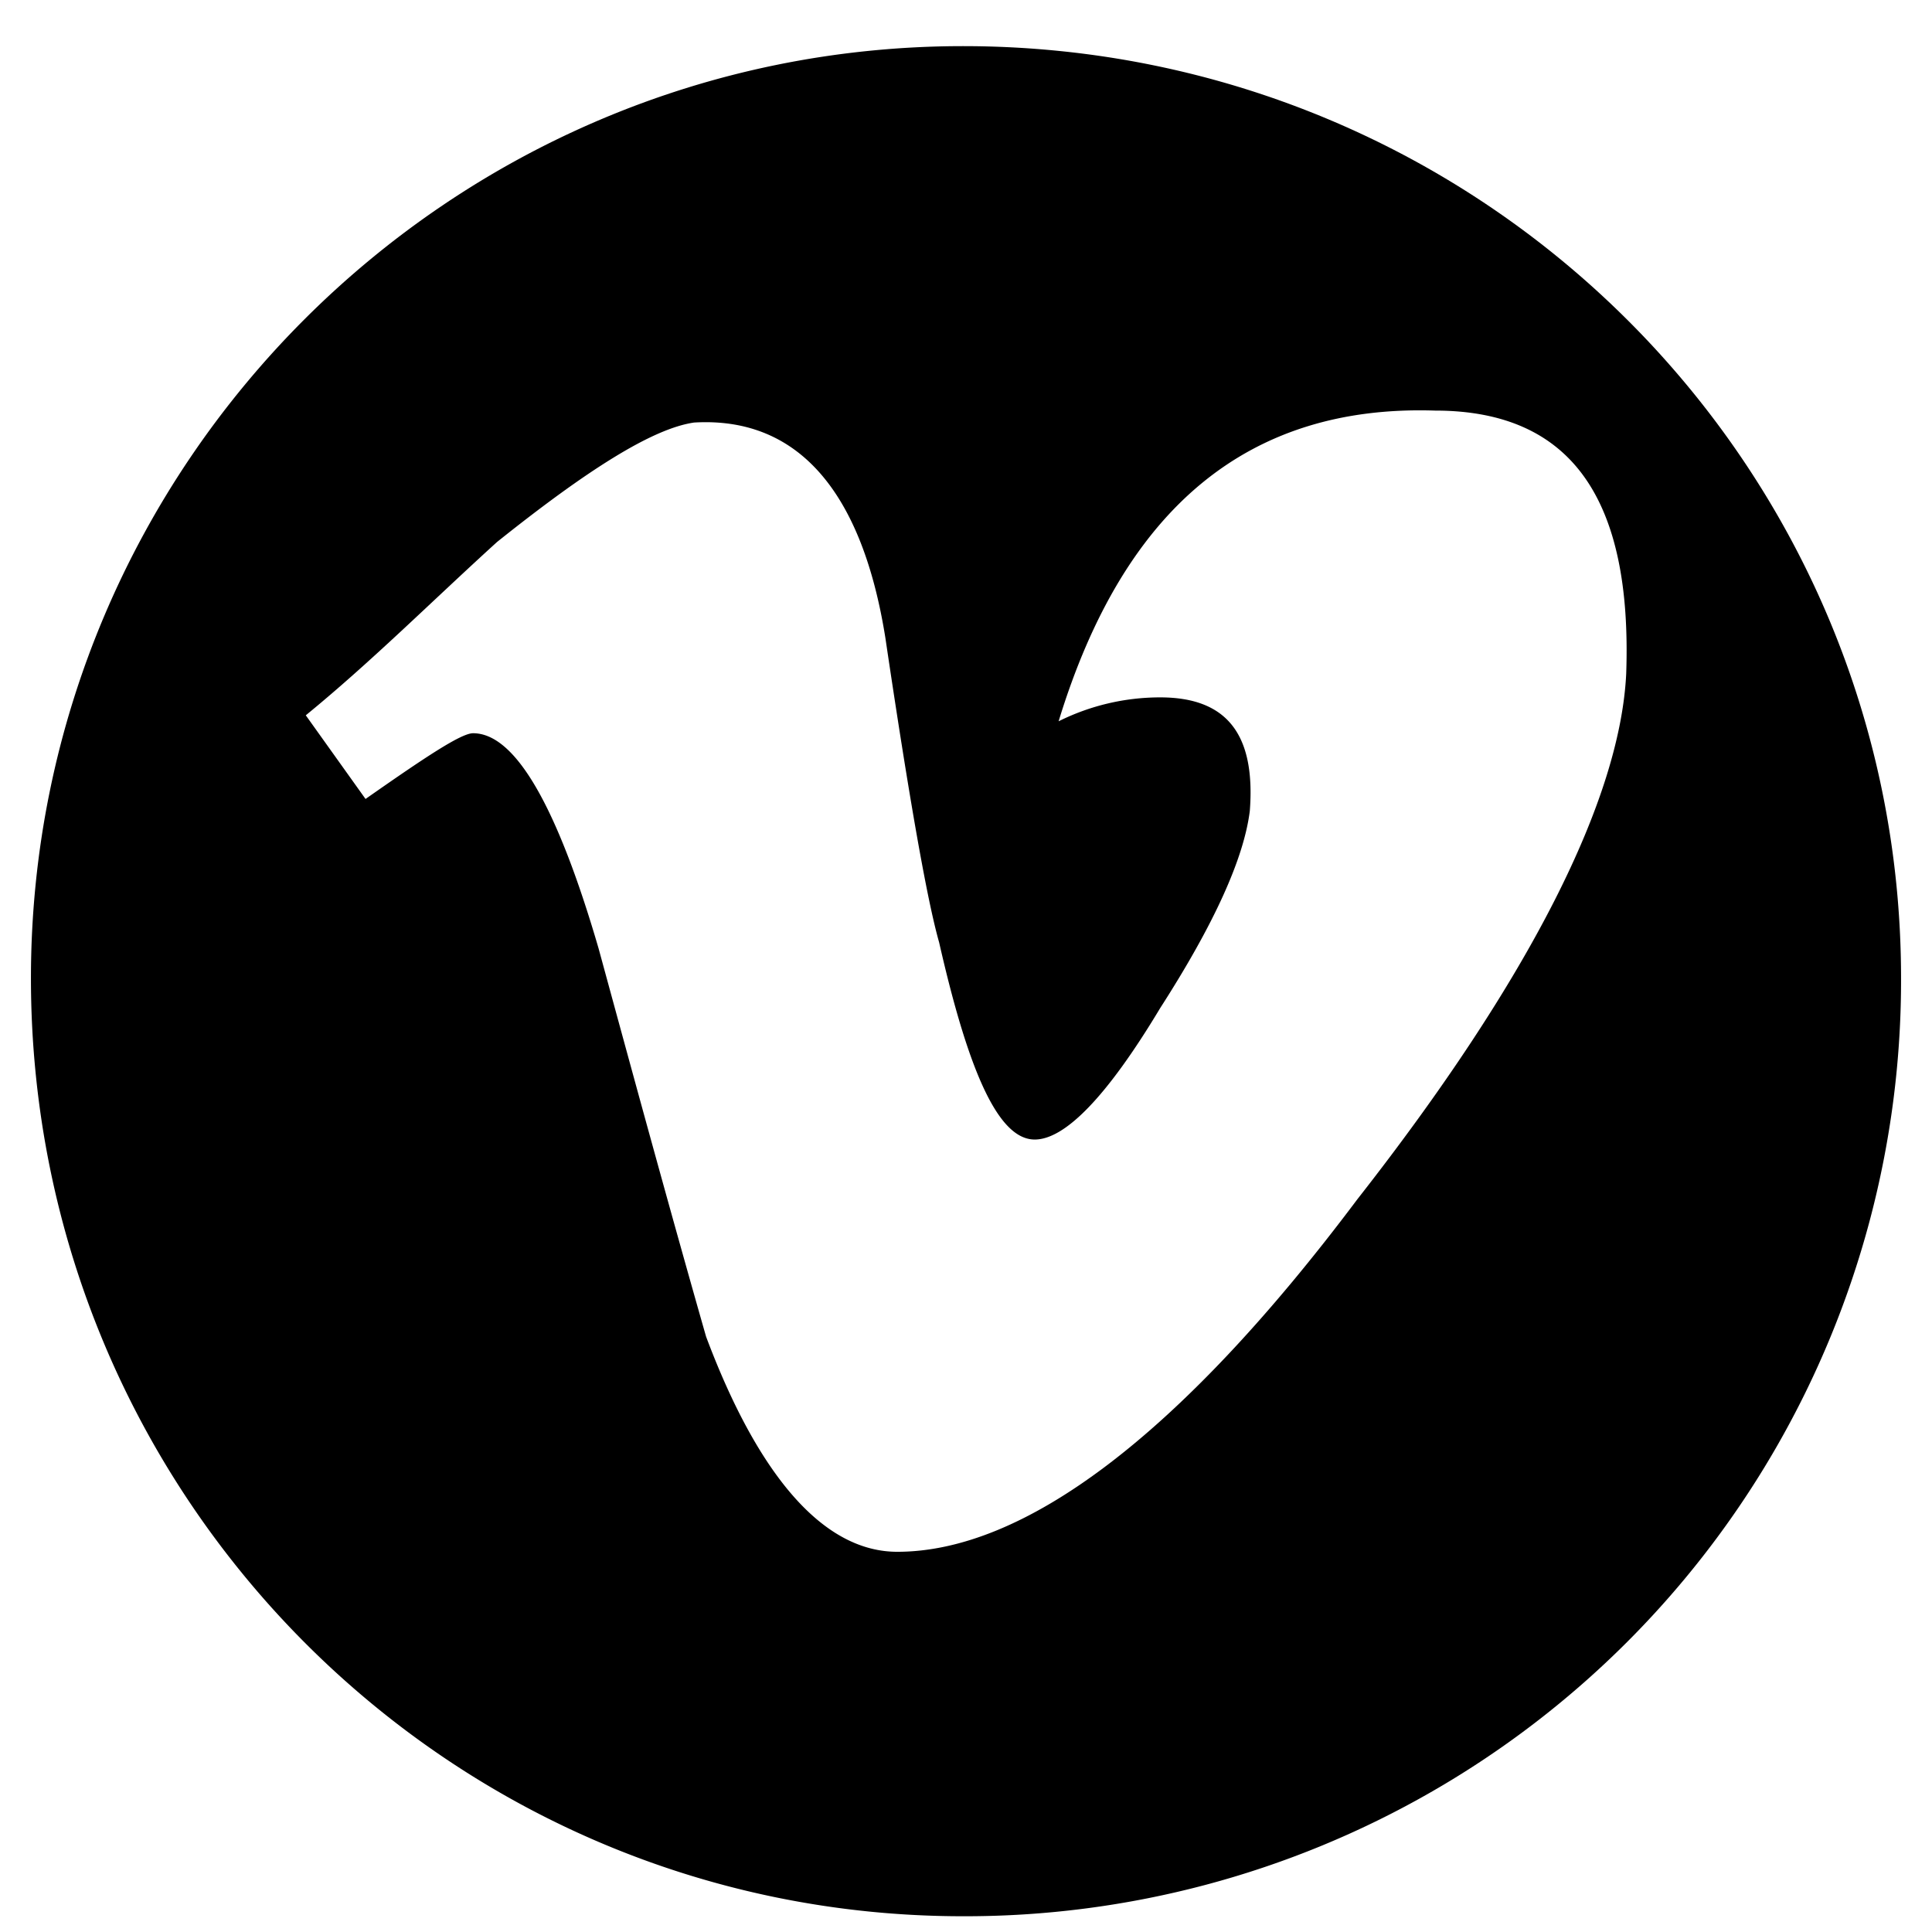 <svg id="Layer_1" height="512" viewBox="0 0 512 512" width="512" xmlns="http://www.w3.org/2000/svg" data-name="Layer 1"><path d="m255.208 12.226c-136.171 0-247.008 110.838-247.008 247.01 0 137.751 110.837 248.589 247.008 248.589a248.004 248.004 0 0 0 248.591-248.589c0-136.172-110.837-247.01-248.591-247.01zm175.756 166.257c-1.583 33.25-25.334 80.753-71.252 139.337-47.502 63.335-88.67 93.42-121.921 93.42-19 0-36.418-19.004-50.668-57.005-9.5-33.25-19-68.086-28.501-102.915q-16.626-57.002-33.251-57.005c-3.167 0-12.667 6.337-28.501 17.418l-15.834-22.169c17.418-14.246 33.251-30.085 50.668-45.917 23.751-18.997 41.168-30.085 52.252-31.671 26.918-1.579 44.335 17.418 50.668 57.005q9.5 64.128 14.251 80.753c7.917 34.836 15.834 52.254 25.334 52.254 7.917 0 19-11.088 33.251-34.836q21.376-33.253 23.751-52.254c1.583-20.583-6.333-30.085-23.751-30.085a60.315 60.315 0 0 0 -26.918 6.337c17.417-57.005 50.668-83.918 99.753-82.339 36.418 0 52.252 23.755 50.668 69.672z" fill-rule="evenodd"/></svg>